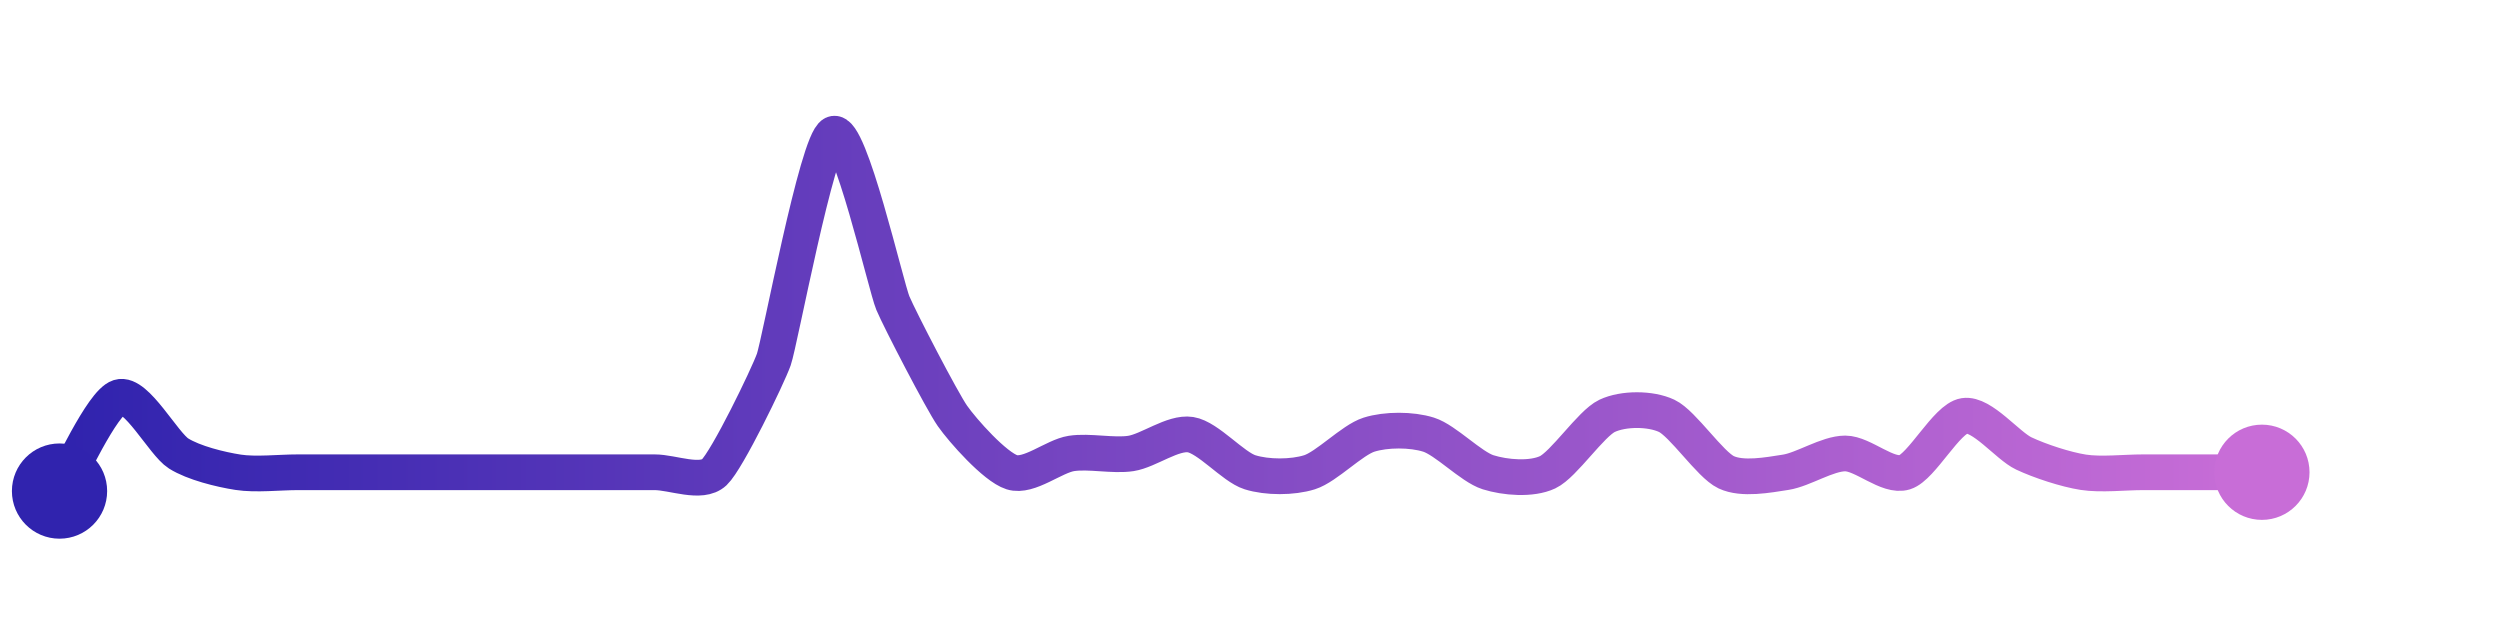 <svg width="200" height="50" viewBox="0 0 210 50" xmlns="http://www.w3.org/2000/svg">
    <defs>
        <linearGradient x1="0%" y1="0%" x2="100%" y2="0%" id="a">
            <stop stop-color="#3023AE" offset="0%"/>
            <stop stop-color="#C86DD7" offset="100%"/>
        </linearGradient>
    </defs>
    <path stroke="url(#a)"
          stroke-width="3"
          stroke-linejoin="round"
          stroke-linecap="round"
          d="M5 40 C 5.8 38.73, 8.57 32.56, 10 32.11 S 13.73 36.04, 15 36.84 S 18.52 38.19, 20 38.42 S 23.5 38.42, 25 38.42 S 28.5 38.42, 30 38.42 S 33.5 38.42, 35 38.42 S 38.5 38.42, 40 38.42 S 43.5 38.42, 45 38.42 S 48.5 38.42, 50 38.42 S 53.5 38.42, 55 38.42 S 58.91 39.45, 60 38.42 S 64.5 30.36, 65 28.95 S 68.64 10.64, 70 10 S 74.42 22.83, 75 24.21 S 79.14 32.45, 80 33.68 S 83.57 37.97, 85 38.42 S 88.52 37.07, 90 36.84 S 93.52 37.07, 95 36.84 S 98.52 35.03, 100 35.26 S 103.57 37.97, 105 38.42 S 108.57 38.87, 110 38.42 S 113.57 35.71, 115 35.26 S 118.57 34.81, 120 35.26 S 123.57 37.97, 125 38.42 S 128.64 39.06, 130 38.42 S 133.64 34.32, 135 33.68 S 138.64 33.04, 140 33.68 S 143.64 37.78, 145 38.42 S 148.52 38.65, 150 38.42 S 153.5 36.84, 155 36.84 S 158.57 38.87, 160 38.42 S 163.52 33.91, 165 33.68 S 168.64 36.2, 170 36.84 S 173.52 38.19, 175 38.42 S 178.5 38.42, 180 38.42 S 183.5 38.42, 185 38.42 S 188.5 38.42, 190 38.42"
          fill="none"/>
    <circle r="4" cx="5" cy="40" fill="#3023AE"/>
    <circle r="4" cx="190" cy="38.42" fill="#C86DD7"/>      
</svg>